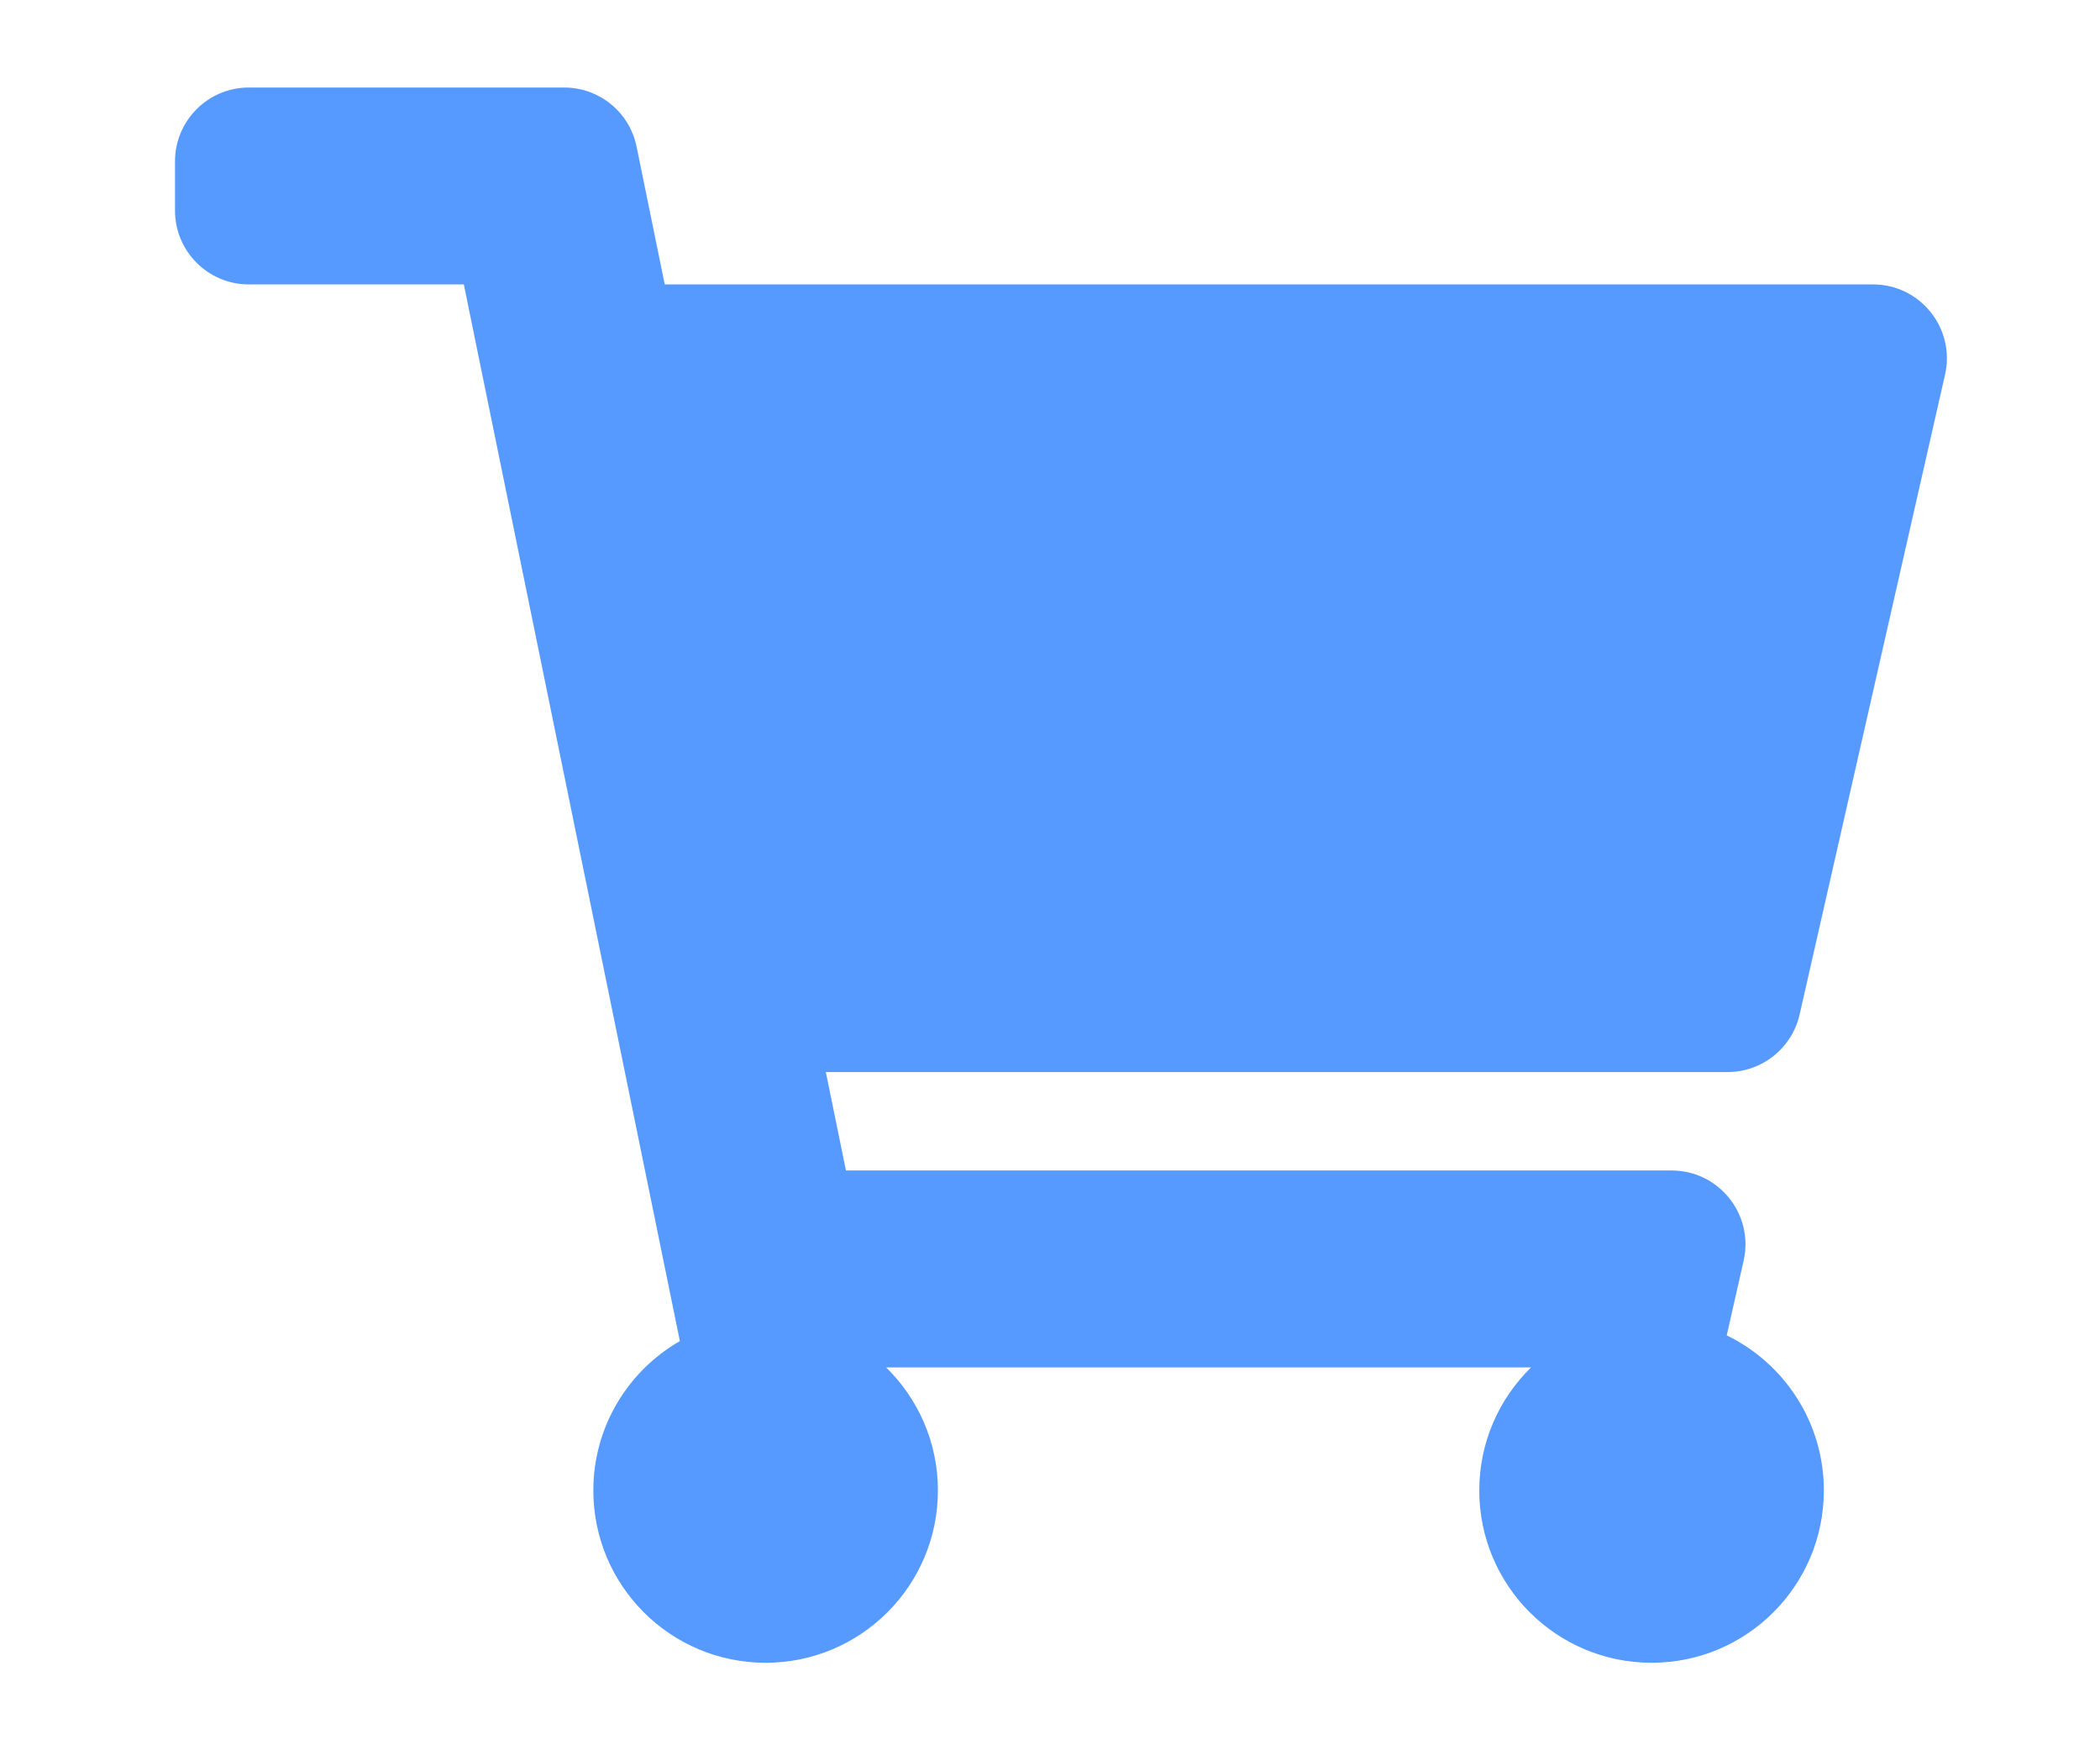 <svg width="24" height="20" viewBox="0 0 24 20" fill="none" xmlns="http://www.w3.org/2000/svg">
<path d="M20.567 11.593L22.229 4.281C22.349 3.753 21.947 3.25 21.406 3.25H7.597L7.275 1.675C7.195 1.282 6.849 1 6.448 1H2.844C2.378 1 2 1.378 2 1.844V2.406C2 2.872 2.378 3.25 2.844 3.25H5.301L7.77 15.324C7.179 15.664 6.781 16.301 6.781 17.031C6.781 18.119 7.663 19 8.75 19C9.837 19 10.719 18.119 10.719 17.031C10.719 16.48 10.492 15.982 10.127 15.625H17.498C17.133 15.982 16.906 16.48 16.906 17.031C16.906 18.119 17.788 19 18.875 19C19.962 19 20.844 18.119 20.844 17.031C20.844 16.252 20.391 15.578 19.734 15.259L19.927 14.406C20.047 13.878 19.646 13.375 19.105 13.375H9.668L9.438 12.25H19.744C20.138 12.25 20.479 11.977 20.567 11.593Z" fill="#569AFF"/>
</svg>
